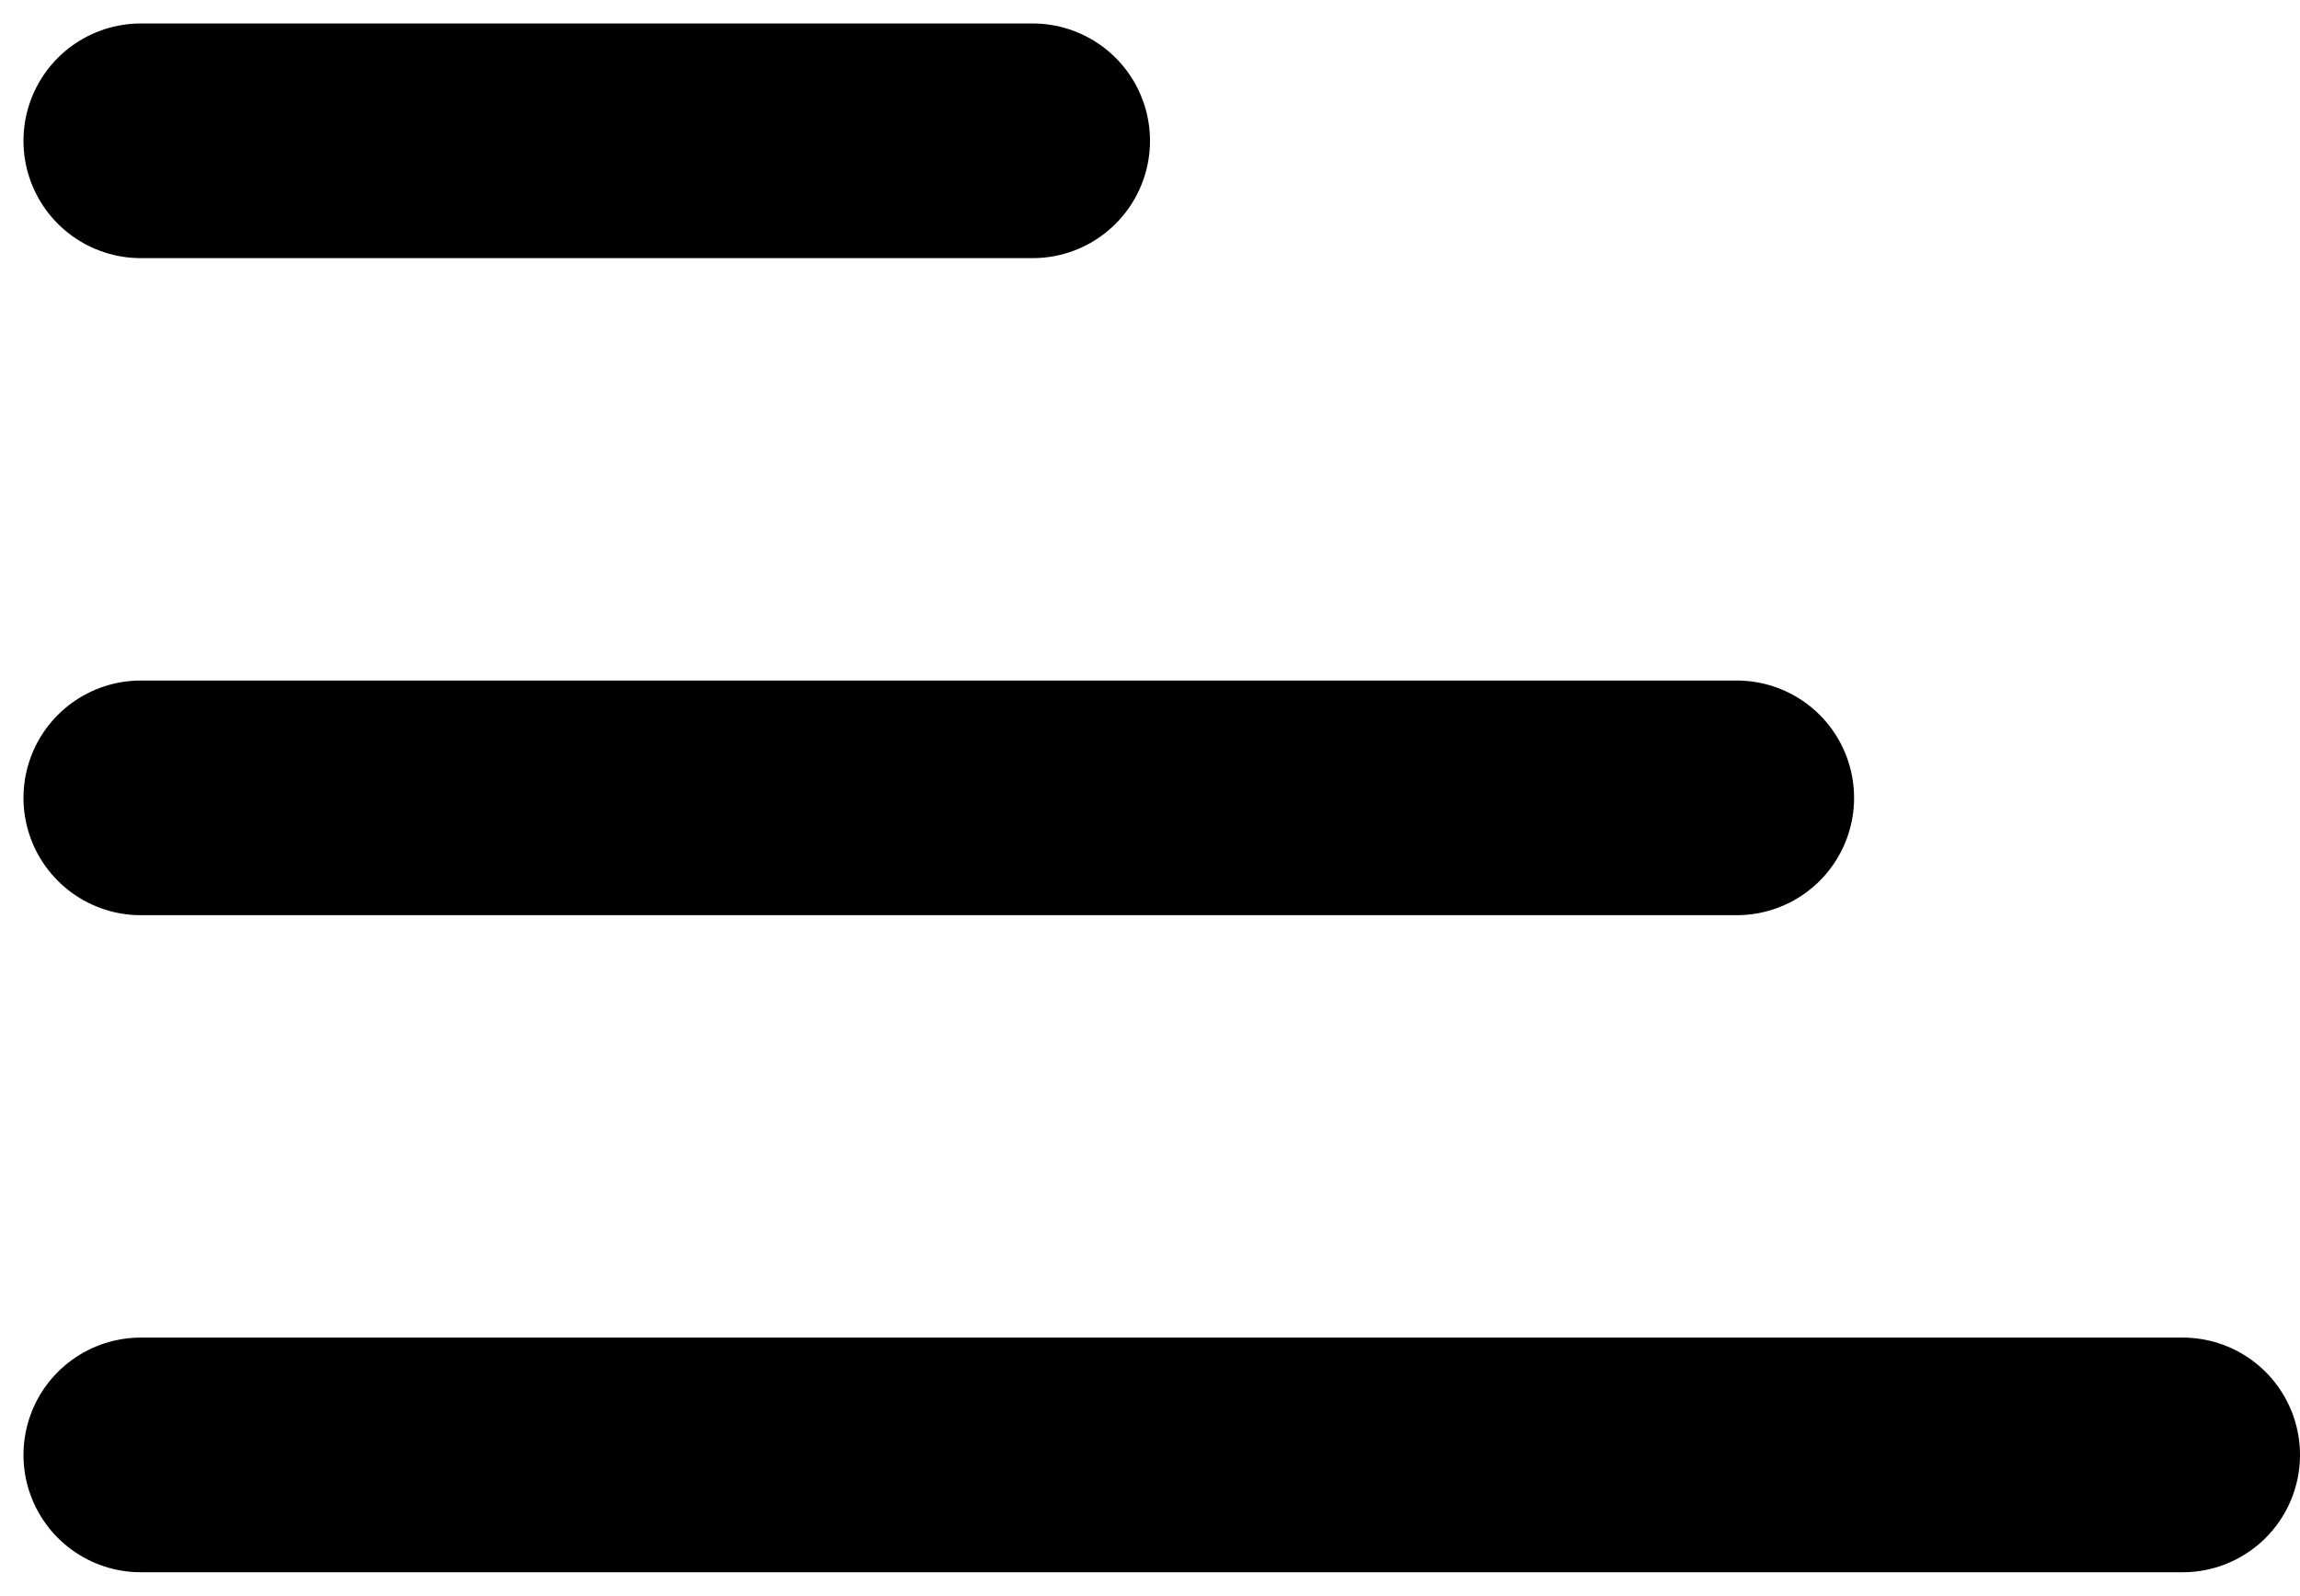 <svg width="49" height="34" viewBox="0 0 49 34" fill="none" xmlns="http://www.w3.org/2000/svg">
<path d="M3 17H37" stroke="black" stroke-width="5" stroke-linecap="round" stroke-linejoin="round"/>
<path d="M3 3H22" stroke="black" stroke-width="5" stroke-linecap="round" stroke-linejoin="round"/>
<path d="M3 31H46.5" stroke="black" stroke-width="5" stroke-linecap="round" stroke-linejoin="round"/>
</svg>
